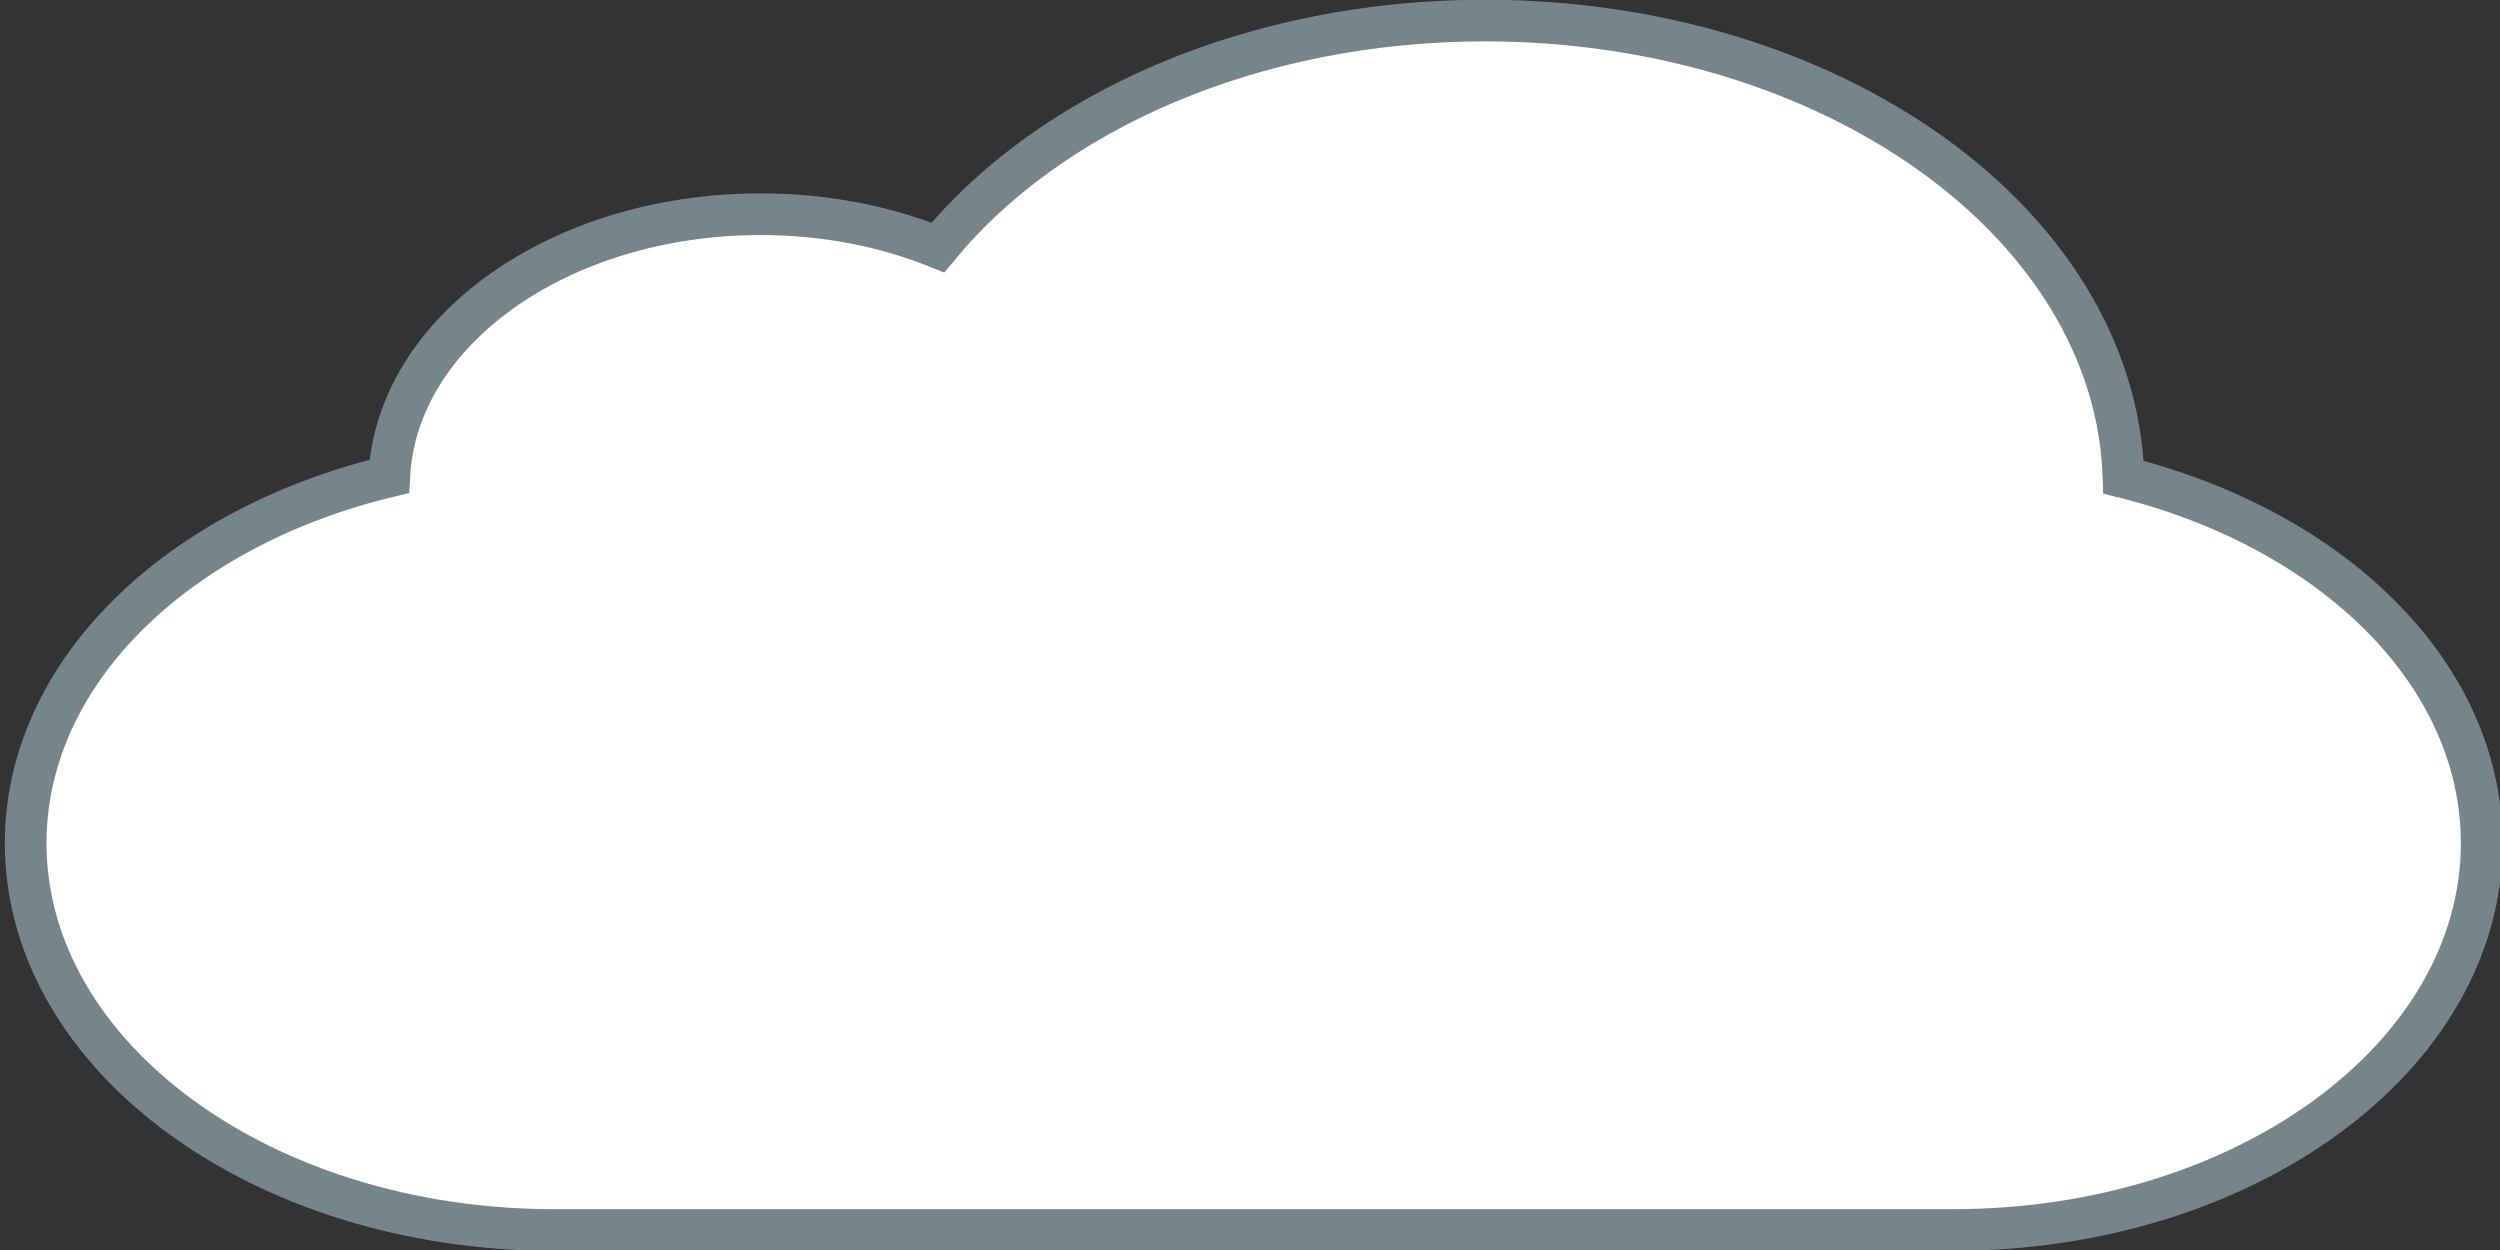 <svg version="1.1" xmlns="http://www.w3.org/2000/svg" xmlns:xlink="http://www.w3.org/1999/xlink" x="0px" y="0px"
	 width="120px" height="60px" viewBox="-30 0 120 60">
    <rect x="-30" y="0" width="120" height="60" fill="#333333" stroke="none"/>
    <path fill="#FFFFFF" stroke="#77858B" stroke-width="2" d="M-3.395,59.04c-14.011,0-25.373-8.319-25.373-18.572l0,0
	c0.008-8.233,7.331-15.173,17.453-17.601l0,0c0.35-6.996,8.189-12.585,17.833-12.585l0,0c3.083,0,5.981,0.581,8.5,1.6l0,0
	C20.372,5.359,30.122,0.993,41.274,0.986l0,0c16.7,0.009,30.269,9.77,30.655,21.921l0,0c9.986,2.493,17.183,9.396,17.192,17.561l0,0
	c0,10.253-11.362,18.572-25.381,18.572l0,0H-3.395L-3.395,59.04L-3.395,59.04L-3.395,59.04z"/>
</svg>